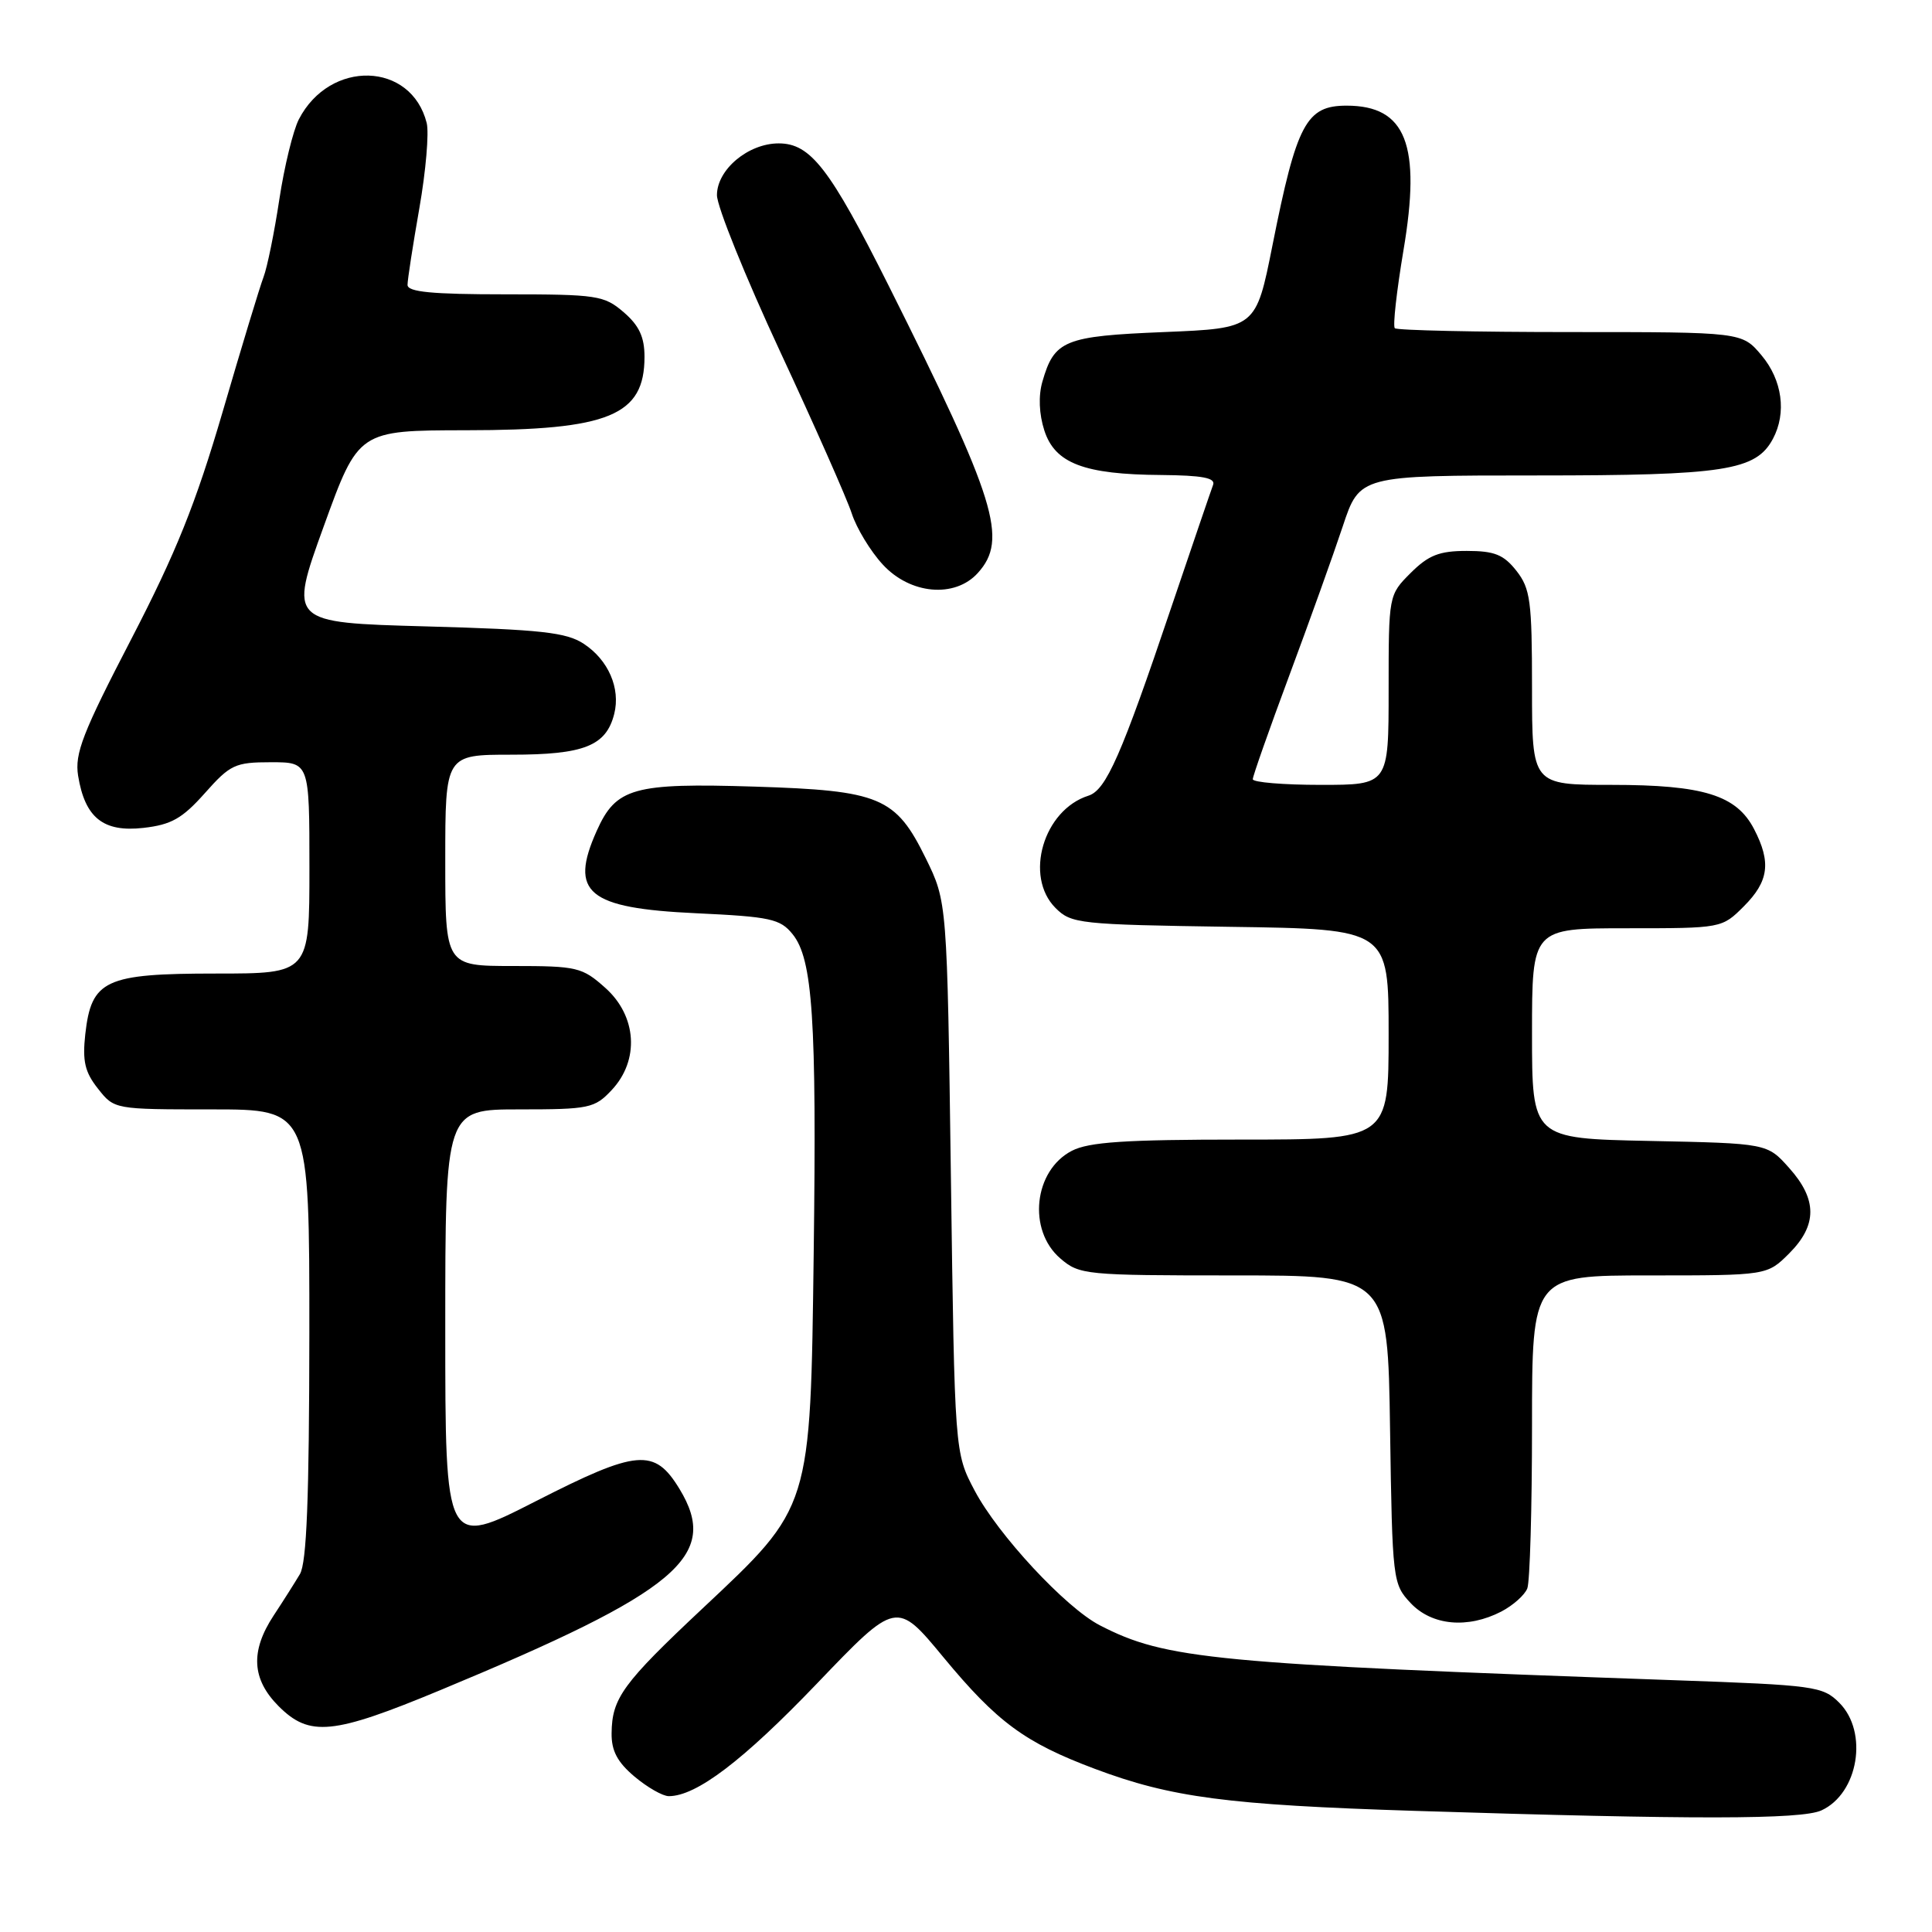 <?xml version="1.0" encoding="UTF-8" standalone="no"?>
<!DOCTYPE svg PUBLIC "-//W3C//DTD SVG 1.1//EN" "http://www.w3.org/Graphics/SVG/1.1/DTD/svg11.dtd" >
<svg xmlns="http://www.w3.org/2000/svg" xmlns:xlink="http://www.w3.org/1999/xlink" version="1.1" viewBox="0 0 256 256">
 <g >
 <path fill="currentColor"
d=" M 241.34 239.89 C 246.25 237.65 247.60 229.51 243.71 225.62 C 241.53 223.44 240.45 223.29 221.96 222.64 C 160.73 220.47 154.46 219.87 145.73 215.36 C 141.20 213.02 132.24 203.37 129.14 197.50 C 126.50 192.50 126.50 192.50 126.00 156.00 C 125.50 119.50 125.50 119.50 122.67 113.73 C 118.68 105.61 116.63 104.75 100.00 104.23 C 83.93 103.73 81.63 104.37 79.07 110.09 C 75.39 118.30 77.85 120.34 92.25 121.01 C 102.07 121.47 103.38 121.75 105.02 123.78 C 107.69 127.07 108.22 135.06 107.82 166.00 C 107.38 200.04 107.53 199.58 93.11 213.11 C 82.51 223.06 81.09 225.01 81.04 229.66 C 81.01 231.99 81.81 233.50 84.08 235.41 C 85.77 236.83 87.81 238.00 88.62 238.00 C 92.27 238.00 98.45 233.30 108.22 223.11 C 118.79 212.07 118.79 212.07 125.02 219.61 C 132.13 228.20 135.80 230.90 145.07 234.38 C 155.20 238.18 162.62 239.16 187.50 239.95 C 224.47 241.12 238.68 241.10 241.34 239.89 Z  M 58.35 223.95 C 89.91 210.84 95.45 206.18 90.03 197.28 C 86.72 191.85 84.46 192.05 71.01 198.91 C 59.00 205.04 59.00 205.04 59.00 176.02 C 59.00 147.00 59.00 147.00 68.83 147.00 C 78.07 147.00 78.79 146.85 81.05 144.44 C 84.76 140.49 84.40 134.64 80.21 130.90 C 77.14 128.16 76.48 128.00 67.98 128.00 C 59.00 128.00 59.00 128.00 59.00 114.00 C 59.00 100.00 59.00 100.00 67.78 100.00 C 77.39 100.00 80.32 98.84 81.39 94.59 C 82.24 91.20 80.61 87.44 77.34 85.30 C 75.04 83.79 71.69 83.42 56.44 83.00 C 38.28 82.50 38.28 82.50 42.89 69.76 C 47.50 57.03 47.50 57.03 61.78 57.01 C 80.71 57.00 85.40 55.06 85.40 47.28 C 85.40 44.66 84.69 43.13 82.64 41.37 C 80.05 39.14 79.12 39.00 66.94 39.00 C 57.25 39.00 54.00 38.69 54.00 37.75 C 54.00 37.06 54.71 32.48 55.57 27.57 C 56.43 22.67 56.86 17.59 56.54 16.30 C 54.50 8.16 43.71 7.85 39.60 15.81 C 38.84 17.29 37.67 22.07 37.01 26.44 C 36.35 30.81 35.41 35.43 34.92 36.71 C 34.43 37.99 31.99 46.03 29.50 54.57 C 25.93 66.76 23.33 73.23 17.38 84.71 C 10.95 97.10 9.88 99.85 10.35 102.79 C 11.26 108.36 13.68 110.30 19.00 109.70 C 22.70 109.28 24.15 108.46 27.14 105.10 C 30.50 101.31 31.16 101.00 35.89 101.00 C 41.00 101.00 41.00 101.00 41.00 115.00 C 41.00 129.00 41.00 129.00 28.61 129.00 C 13.91 129.00 12.11 129.84 11.30 137.04 C 10.91 140.60 11.24 142.06 12.98 144.25 C 15.14 147.00 15.16 147.00 28.07 147.00 C 41.00 147.00 41.00 147.00 40.99 176.75 C 40.97 198.55 40.64 207.06 39.74 208.58 C 39.06 209.72 37.49 212.20 36.25 214.08 C 33.15 218.80 33.36 222.51 36.92 226.08 C 41.02 230.18 44.10 229.87 58.35 223.95 Z  M 198.93 213.54 C 200.48 212.73 202.04 211.35 202.38 210.46 C 202.72 209.56 203.00 199.87 203.00 188.92 C 203.00 169.00 203.00 169.00 218.58 169.00 C 234.15 169.00 234.15 169.00 237.08 166.08 C 240.81 162.34 240.81 158.94 237.08 154.77 C 234.17 151.50 234.17 151.50 218.58 151.18 C 203.00 150.86 203.00 150.86 203.00 136.93 C 203.00 123.00 203.00 123.00 215.58 123.00 C 228.14 123.00 228.16 123.00 231.08 120.08 C 234.37 116.78 234.71 114.27 232.43 109.87 C 230.10 105.36 225.72 104.00 213.53 104.00 C 203.00 104.00 203.00 104.00 203.00 91.13 C 203.00 79.63 202.78 77.99 200.93 75.63 C 199.24 73.49 198.03 73.00 194.35 73.00 C 190.71 73.00 189.29 73.56 186.92 75.92 C 184.00 78.84 184.00 78.86 184.00 91.42 C 184.00 104.00 184.00 104.00 175.00 104.00 C 170.05 104.00 166.00 103.66 166.00 103.25 C 166.00 102.84 168.18 96.65 170.84 89.50 C 173.50 82.35 176.69 73.46 177.92 69.75 C 180.16 63.00 180.16 63.00 203.61 63.00 C 228.53 63.00 232.67 62.36 234.92 58.15 C 236.76 54.71 236.16 50.35 233.41 47.08 C 230.82 44.00 230.82 44.00 208.08 44.00 C 195.57 44.00 185.10 43.77 184.82 43.49 C 184.54 43.21 185.06 38.59 185.96 33.21 C 188.34 19.17 186.31 14.00 178.43 14.00 C 173.08 14.00 171.82 16.37 168.61 32.50 C 166.42 43.50 166.42 43.50 154.24 44.00 C 141.01 44.54 139.70 45.08 138.12 50.58 C 137.58 52.45 137.68 54.87 138.38 57.04 C 139.79 61.40 143.64 62.87 153.86 62.94 C 159.31 62.99 161.09 63.32 160.74 64.25 C 160.48 64.94 157.98 72.27 155.18 80.54 C 148.59 100.08 146.56 104.69 144.23 105.43 C 138.26 107.32 135.68 116.12 139.86 120.31 C 141.95 122.40 142.98 122.51 163.03 122.81 C 184.00 123.11 184.00 123.11 184.00 137.06 C 184.00 151.00 184.00 151.00 164.45 151.00 C 149.09 151.00 144.28 151.32 142.02 152.49 C 136.98 155.10 136.13 163.00 140.50 166.75 C 143.02 168.92 143.80 169.00 163.50 169.00 C 183.89 169.00 183.89 169.00 184.19 189.42 C 184.49 209.46 184.55 209.89 186.92 212.42 C 189.73 215.40 194.47 215.84 198.93 213.54 Z  M 129.57 75.92 C 133.60 71.47 132.00 66.30 117.75 37.85 C 109.96 22.31 107.41 19.00 103.18 19.00 C 99.14 19.00 95.00 22.47 95.00 25.86 C 95.00 27.36 98.76 36.66 103.35 46.54 C 107.95 56.42 112.23 66.09 112.86 68.03 C 113.49 69.98 115.33 73.02 116.95 74.78 C 120.58 78.76 126.52 79.30 129.57 75.92 Z "/>
</g>
</svg>